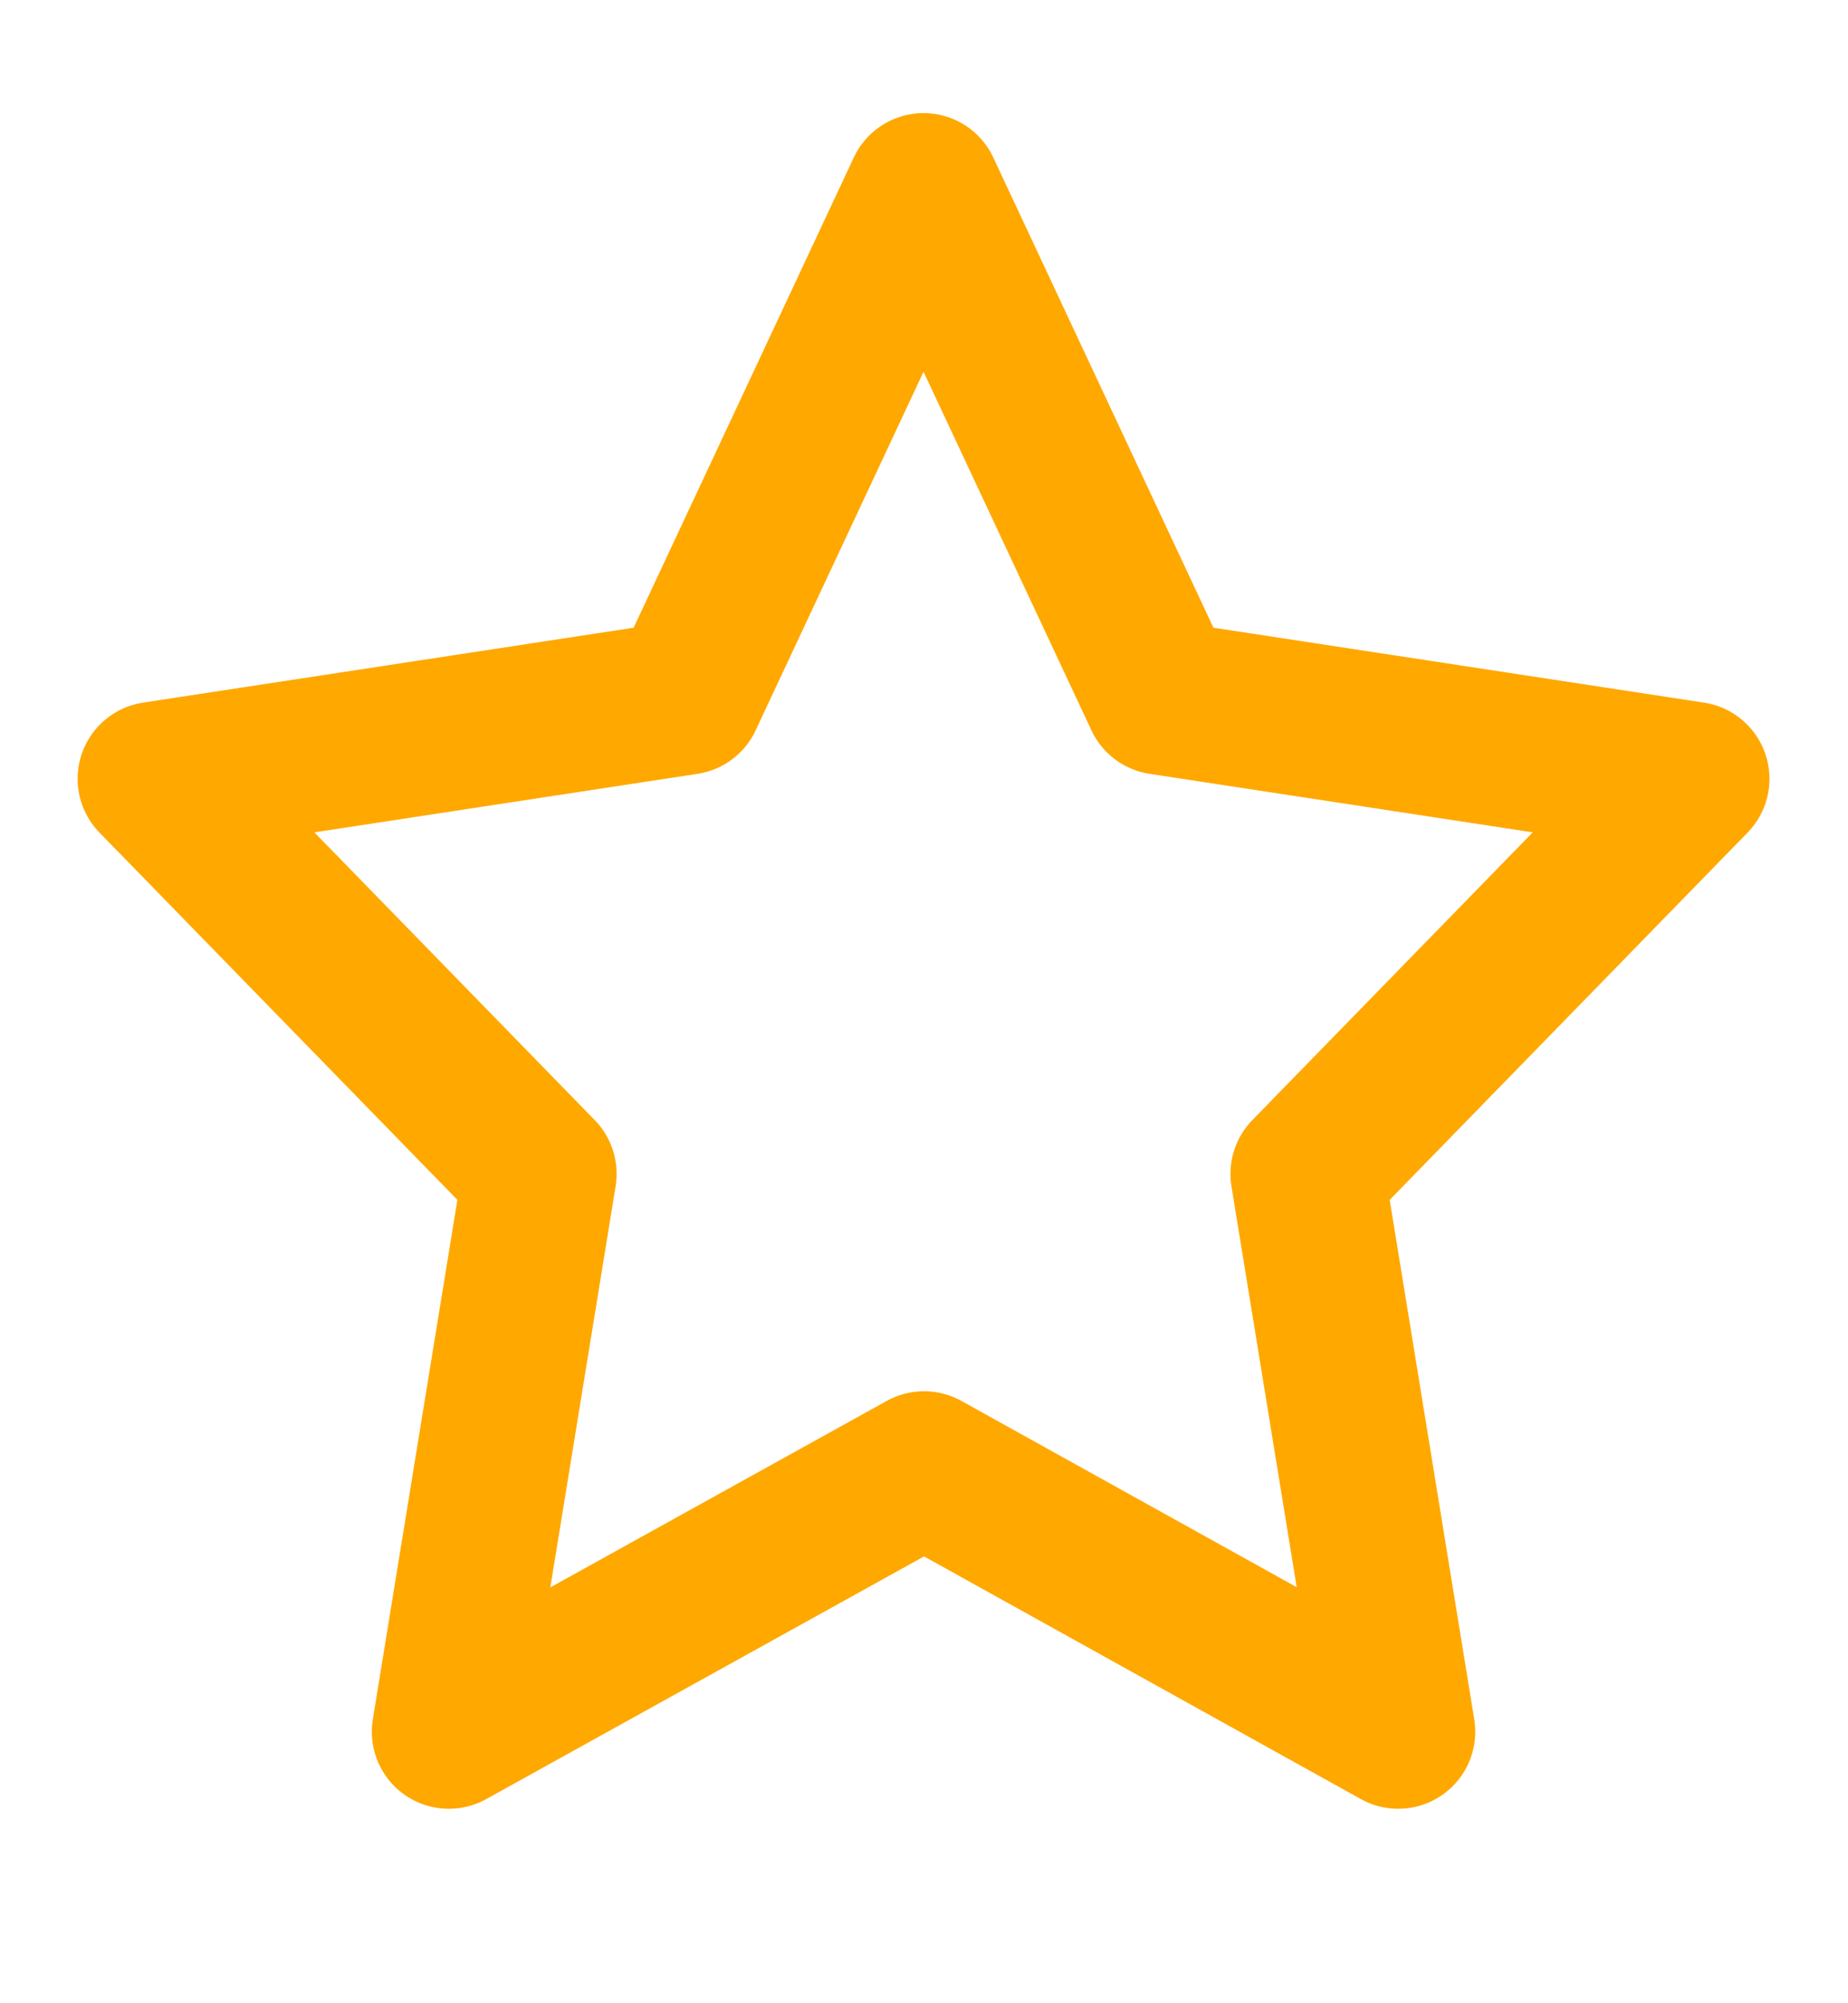 <svg width="24" height="26" viewBox="0 0 24 26" fill="none" xmlns="http://www.w3.org/2000/svg">
<g id="tabler:star">
<path id="Vector" d="M12.001 19.057L5.829 22.476L7.008 15.236L2.008 10.108L8.908 9.055L11.994 2.468L15.08 9.055L21.98 10.108L16.98 15.236L18.159 22.476L12.001 19.057Z" stroke="#FFA800" stroke-width="2" stroke-linecap="round" stroke-linejoin="round"/>
</g>
</svg>
